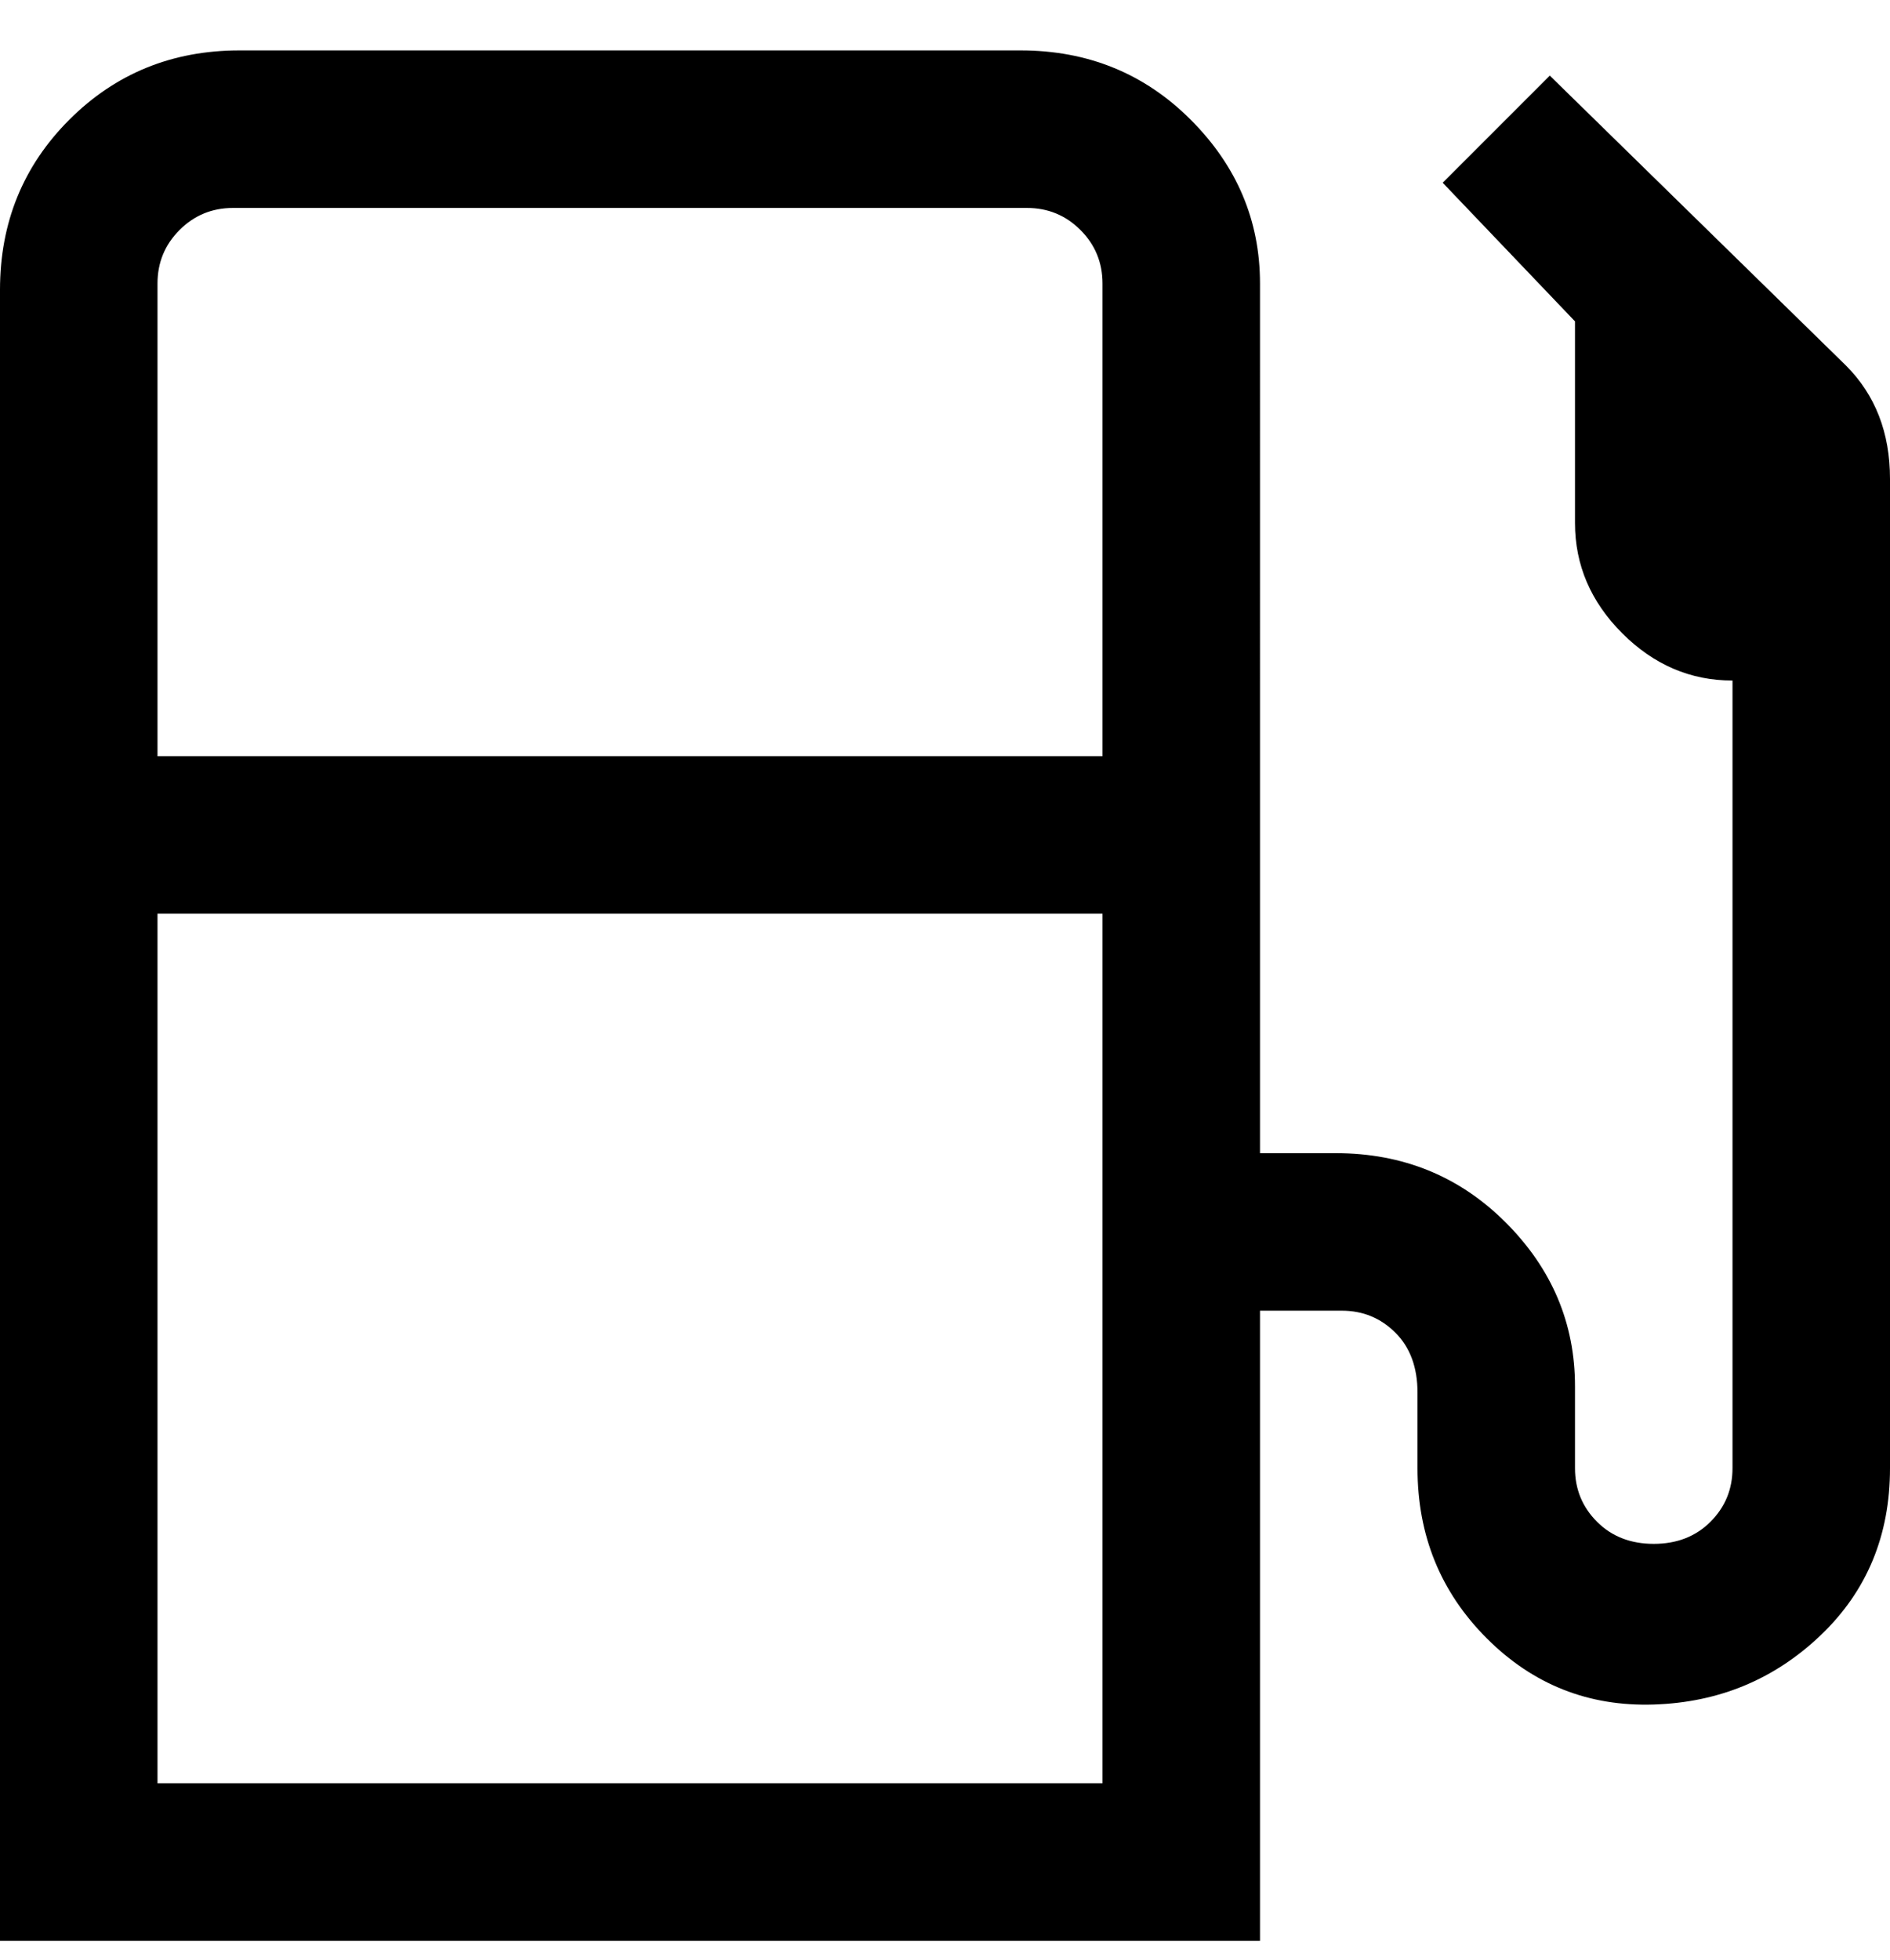 <svg viewBox="0 0 300 311" xmlns="http://www.w3.org/2000/svg"><path d="M293 58l-47-46-17 17 21 22v32q0 10 7.5 17.5T275 108v125q0 5-3.5 8.5t-9 3.5q-5.5 0-9-3.5T250 233v-13q0-15-11-26t-27-11h-12V45q0-15-11-26T162 8H38Q22 8 11 19T0 46v262h200V208h13q5 0 8.5 3.5t3.5 9.5v12q0 16 11 27t26.5 10.5q15.5-.5 26.5-11t11-26.5V76q0-11-7-18zM38 33h125q5 0 8.5 3.5T175 45v75H25V45q0-5 3.5-8.5T37 33h1zM25 283V145h150v138H25z"/></svg>
